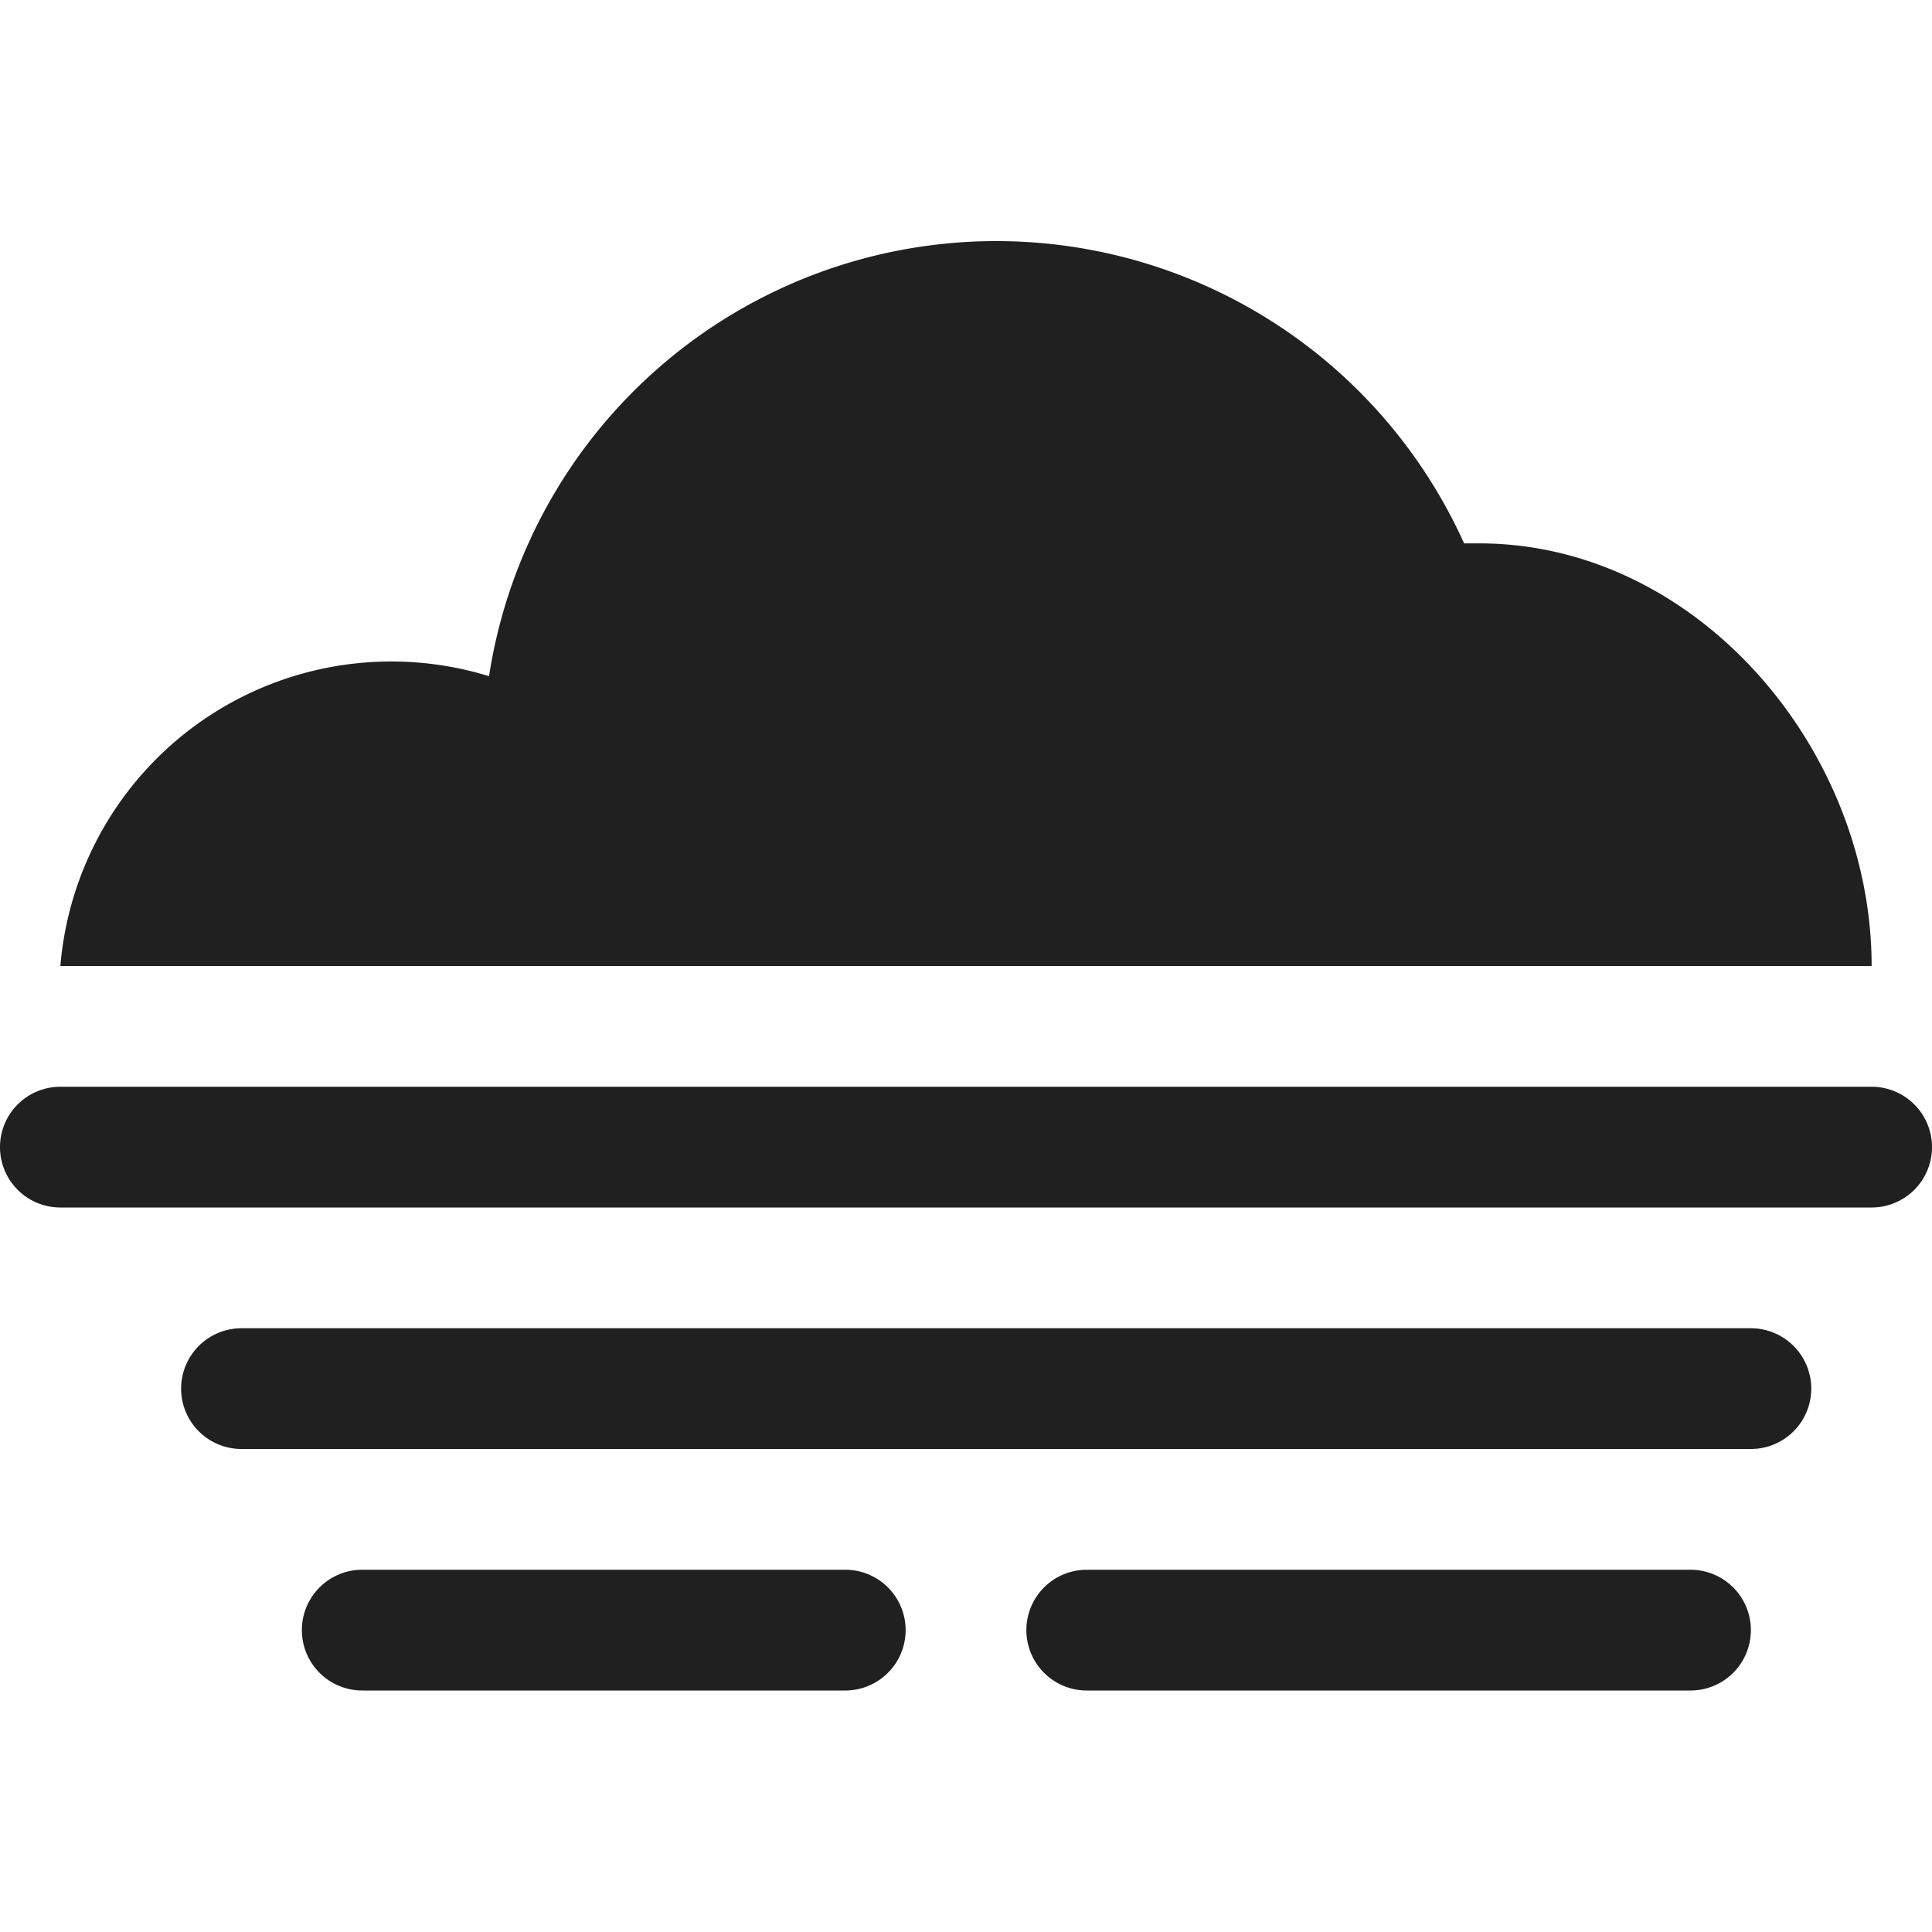 <svg xmlns="http://www.w3.org/2000/svg" viewBox="0 0 64 64" aria-labelledby="title" aria-describedby="desc"><path data-name="layer2" d="M49 18h-.5a17 17 0 0 0-32.3 4.4A11 11 0 0 0 2 32h60c0-7.2-5.8-14-13-14z" fill="#202020"/><path data-name="layer1" d="M62 36H2a2 2 0 0 0 0 4h60a2 2 0 0 0 0-4zm-4 8H8a2 2 0 0 0 0 4h50a2 2 0 0 0 0-4zm-30 8H12a2 2 0 0 0 0 4h16a2 2 0 0 0 0-4zm28 0H36a2 2 0 0 0 0 4h20a2 2 0 0 0 0-4z" fill="#202020"/></svg>